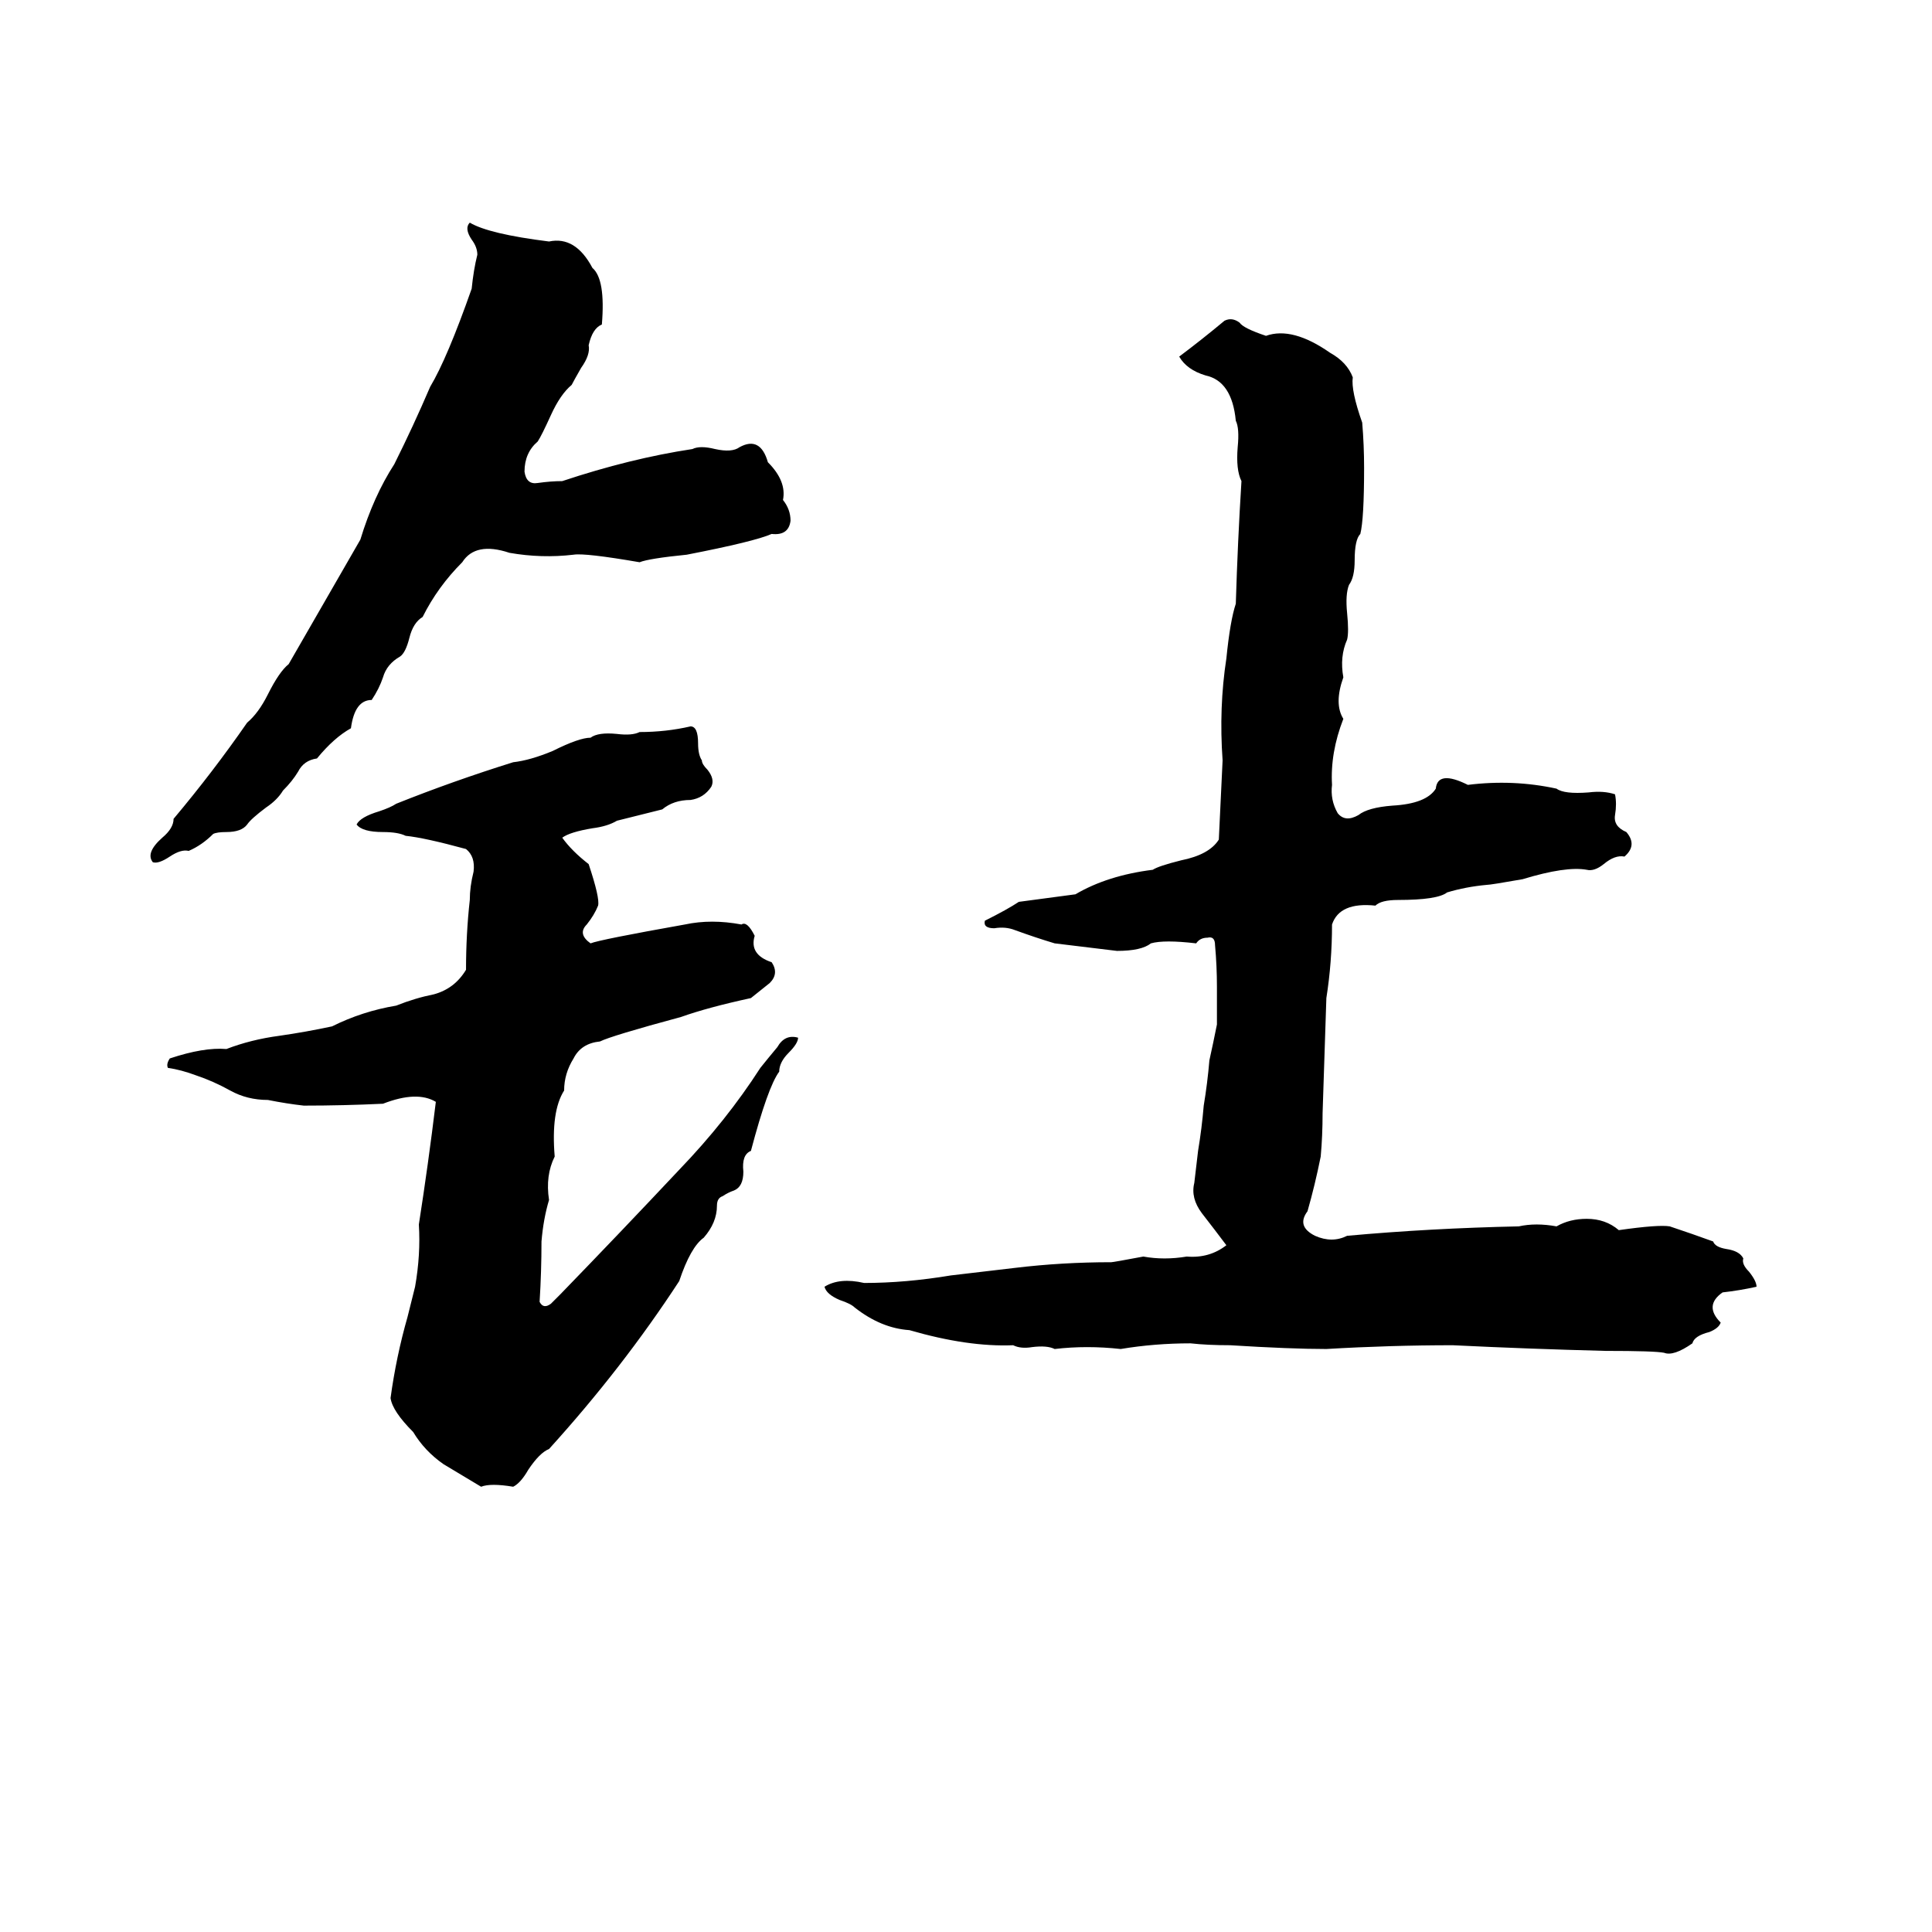 <svg xmlns="http://www.w3.org/2000/svg" viewBox="0 -800 1024 1024">
	<path fill="#000000" d="M249 -682Q259 -676 291 -672Q305 -675 314 -658Q321 -652 319 -628Q314 -626 312 -617Q313 -612 308 -605Q304 -598 303 -596Q297 -591 292 -580Q287 -569 285 -566Q278 -560 278 -550Q279 -543 285 -544Q292 -545 298 -545Q334 -557 367 -562Q371 -564 379 -562Q388 -560 392 -563Q403 -569 407 -555Q417 -545 415 -535Q419 -530 419 -524Q418 -516 409 -517Q400 -513 364 -506Q344 -504 339 -502Q310 -507 304 -506Q287 -504 270 -507Q252 -513 245 -502Q232 -489 224 -473Q219 -470 217 -462Q215 -454 212 -452Q205 -448 203 -441Q201 -435 197 -429Q188 -429 186 -414Q177 -409 168 -398Q161 -397 158 -391Q155 -386 150 -381Q147 -376 141 -372Q133 -366 131 -363Q128 -359 120 -359Q115 -359 113 -358Q107 -352 100 -349Q96 -350 90 -346Q84 -342 81 -343Q77 -348 86 -356Q92 -361 92 -366Q113 -391 131 -417Q137 -422 142 -432Q148 -444 153 -448Q172 -481 191 -514Q198 -537 209 -554Q219 -574 228 -595Q237 -610 250 -647Q251 -657 253 -665Q253 -669 250 -673Q246 -679 249 -682ZM649 -630Q653 -632 657 -629Q659 -626 671 -622Q685 -627 705 -613Q714 -608 717 -600Q716 -593 722 -576Q723 -564 723 -552Q723 -525 721 -517Q718 -514 718 -503Q718 -494 715 -490Q713 -485 714 -475Q715 -465 714 -461Q710 -452 712 -441Q707 -427 712 -419Q705 -401 706 -384Q705 -376 709 -369Q713 -364 720 -368Q725 -372 738 -373Q756 -374 761 -382Q762 -392 778 -384Q802 -387 825 -382Q829 -379 842 -380Q850 -381 856 -379Q857 -374 856 -368Q855 -362 862 -359Q868 -352 861 -346Q856 -347 850 -342Q845 -338 841 -339Q830 -341 807 -334Q790 -331 788 -331Q777 -330 767 -327Q762 -323 741 -323Q732 -323 729 -320Q710 -322 706 -310Q706 -290 703 -271Q702 -240 701 -210Q701 -198 700 -187Q697 -172 693 -158Q687 -150 697 -145Q706 -141 714 -145Q758 -149 805 -150Q814 -152 825 -150Q832 -154 841 -154Q851 -154 858 -148Q879 -151 885 -150Q897 -146 908 -142Q909 -139 915 -138Q922 -137 924 -133Q923 -130 927 -126Q931 -121 931 -118Q922 -116 913 -115Q903 -108 912 -99Q911 -96 906 -94Q898 -92 897 -88Q887 -81 882 -83Q877 -84 851 -84Q811 -85 770 -87Q737 -87 703 -85Q684 -85 652 -87Q640 -87 631 -88Q612 -88 594 -85Q576 -87 559 -85Q555 -87 547 -86Q541 -85 537 -87Q513 -86 482 -95Q467 -96 453 -107Q451 -109 445 -111Q438 -114 437 -118Q445 -123 458 -120Q480 -120 504 -124Q521 -126 538 -128Q563 -131 589 -131Q590 -131 606 -134Q617 -132 629 -134Q641 -133 650 -140Q644 -148 637 -157Q631 -165 633 -173Q634 -182 635 -190Q637 -202 638 -214Q640 -226 641 -238Q643 -247 645 -257Q645 -267 645 -277Q645 -288 644 -299Q644 -304 640 -303Q636 -303 634 -300Q617 -302 610 -300Q605 -296 592 -296Q576 -298 559 -300Q549 -303 538 -307Q533 -309 527 -308Q521 -308 522 -312Q534 -318 540 -322Q555 -324 570 -326Q587 -336 611 -339Q614 -341 626 -344Q641 -347 646 -355Q647 -376 648 -397Q646 -425 650 -451Q652 -471 655 -480Q656 -513 658 -545Q655 -551 656 -563Q657 -573 655 -577Q653 -598 639 -601Q629 -604 625 -611Q637 -620 649 -630ZM366 -415Q370 -415 370 -406Q370 -400 372 -397Q372 -395 375 -392Q379 -387 377 -383Q373 -377 366 -376Q357 -376 351 -371Q339 -368 327 -365Q322 -362 314 -361Q302 -359 298 -356Q303 -349 312 -342Q318 -324 317 -320Q315 -315 311 -310Q306 -305 313 -300Q318 -302 363 -310Q377 -313 393 -310Q396 -312 400 -304Q397 -294 409 -290Q413 -284 408 -279Q403 -275 398 -271Q375 -266 361 -261Q324 -251 318 -248Q308 -247 304 -239Q299 -231 299 -222Q292 -211 294 -187Q289 -177 291 -164Q288 -154 287 -142Q287 -126 286 -110Q288 -106 292 -109Q295 -112 297 -114Q329 -147 360 -180Q385 -206 403 -234Q407 -239 412 -245Q416 -252 423 -250Q423 -247 418 -242Q413 -237 413 -232Q407 -224 398 -190Q393 -188 394 -179Q394 -171 389 -169Q386 -168 383 -166Q380 -165 380 -161Q380 -152 373 -144Q366 -139 360 -121Q330 -75 291 -32Q286 -30 280 -21Q276 -14 272 -12Q260 -14 255 -12Q245 -18 235 -24Q225 -31 219 -41Q208 -52 207 -59Q210 -81 216 -102Q218 -110 220 -118Q223 -135 222 -151Q227 -183 231 -216Q221 -222 203 -215Q182 -214 161 -214Q152 -215 142 -217Q131 -217 122 -222Q113 -227 104 -230Q96 -233 89 -234Q88 -236 90 -239Q108 -245 120 -244Q133 -249 148 -251Q162 -253 176 -256Q192 -264 210 -267Q220 -271 230 -273Q241 -276 247 -286Q247 -305 249 -323Q249 -330 251 -338Q252 -346 247 -350Q225 -356 215 -357Q211 -359 203 -359Q192 -359 189 -363Q191 -367 201 -370Q207 -372 210 -374Q240 -386 272 -396Q281 -397 293 -402Q307 -409 313 -409Q317 -412 327 -411Q335 -410 339 -412Q353 -412 366 -415Z"/>
</svg>